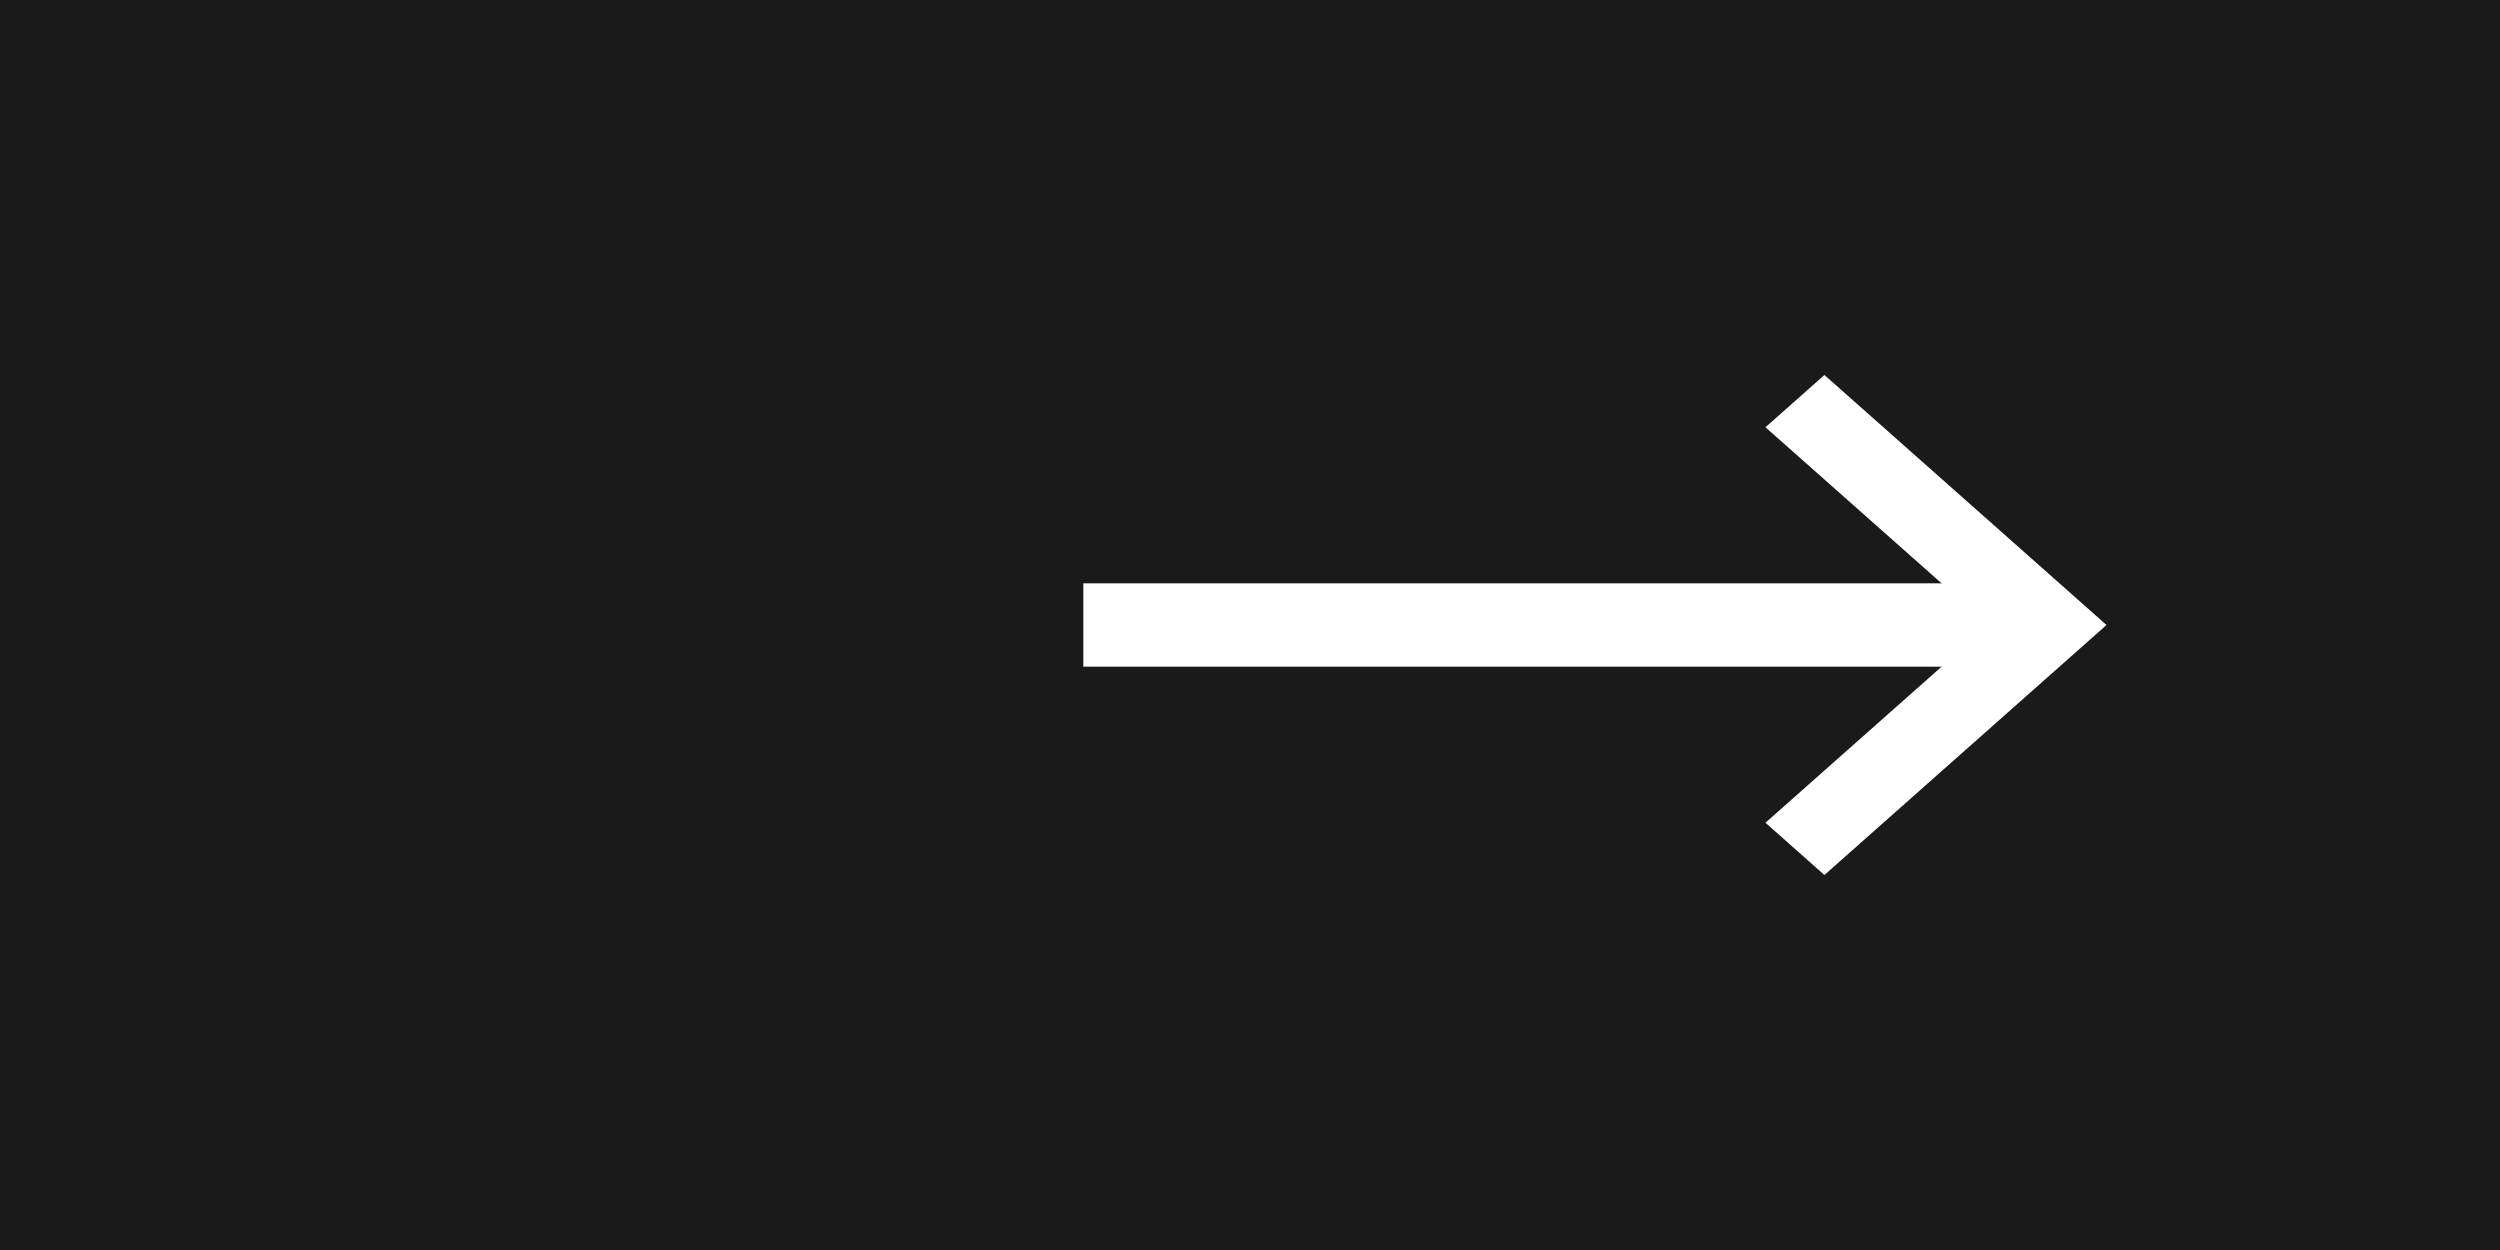 <svg width="60" height="30" viewBox="0 0 60 30" fill="none" xmlns="http://www.w3.org/2000/svg">
<rect width="60" height="30" fill="#1A1A1A"/>
<path d="M26 14L48.51 14L48.51 16L26 16L26 14Z" fill="white"/>
<path d="M43.786 21L42.371 19.746L47.727 15L42.371 10.254L43.786 9L50.556 15L43.786 21Z" fill="white"/>
</svg>
